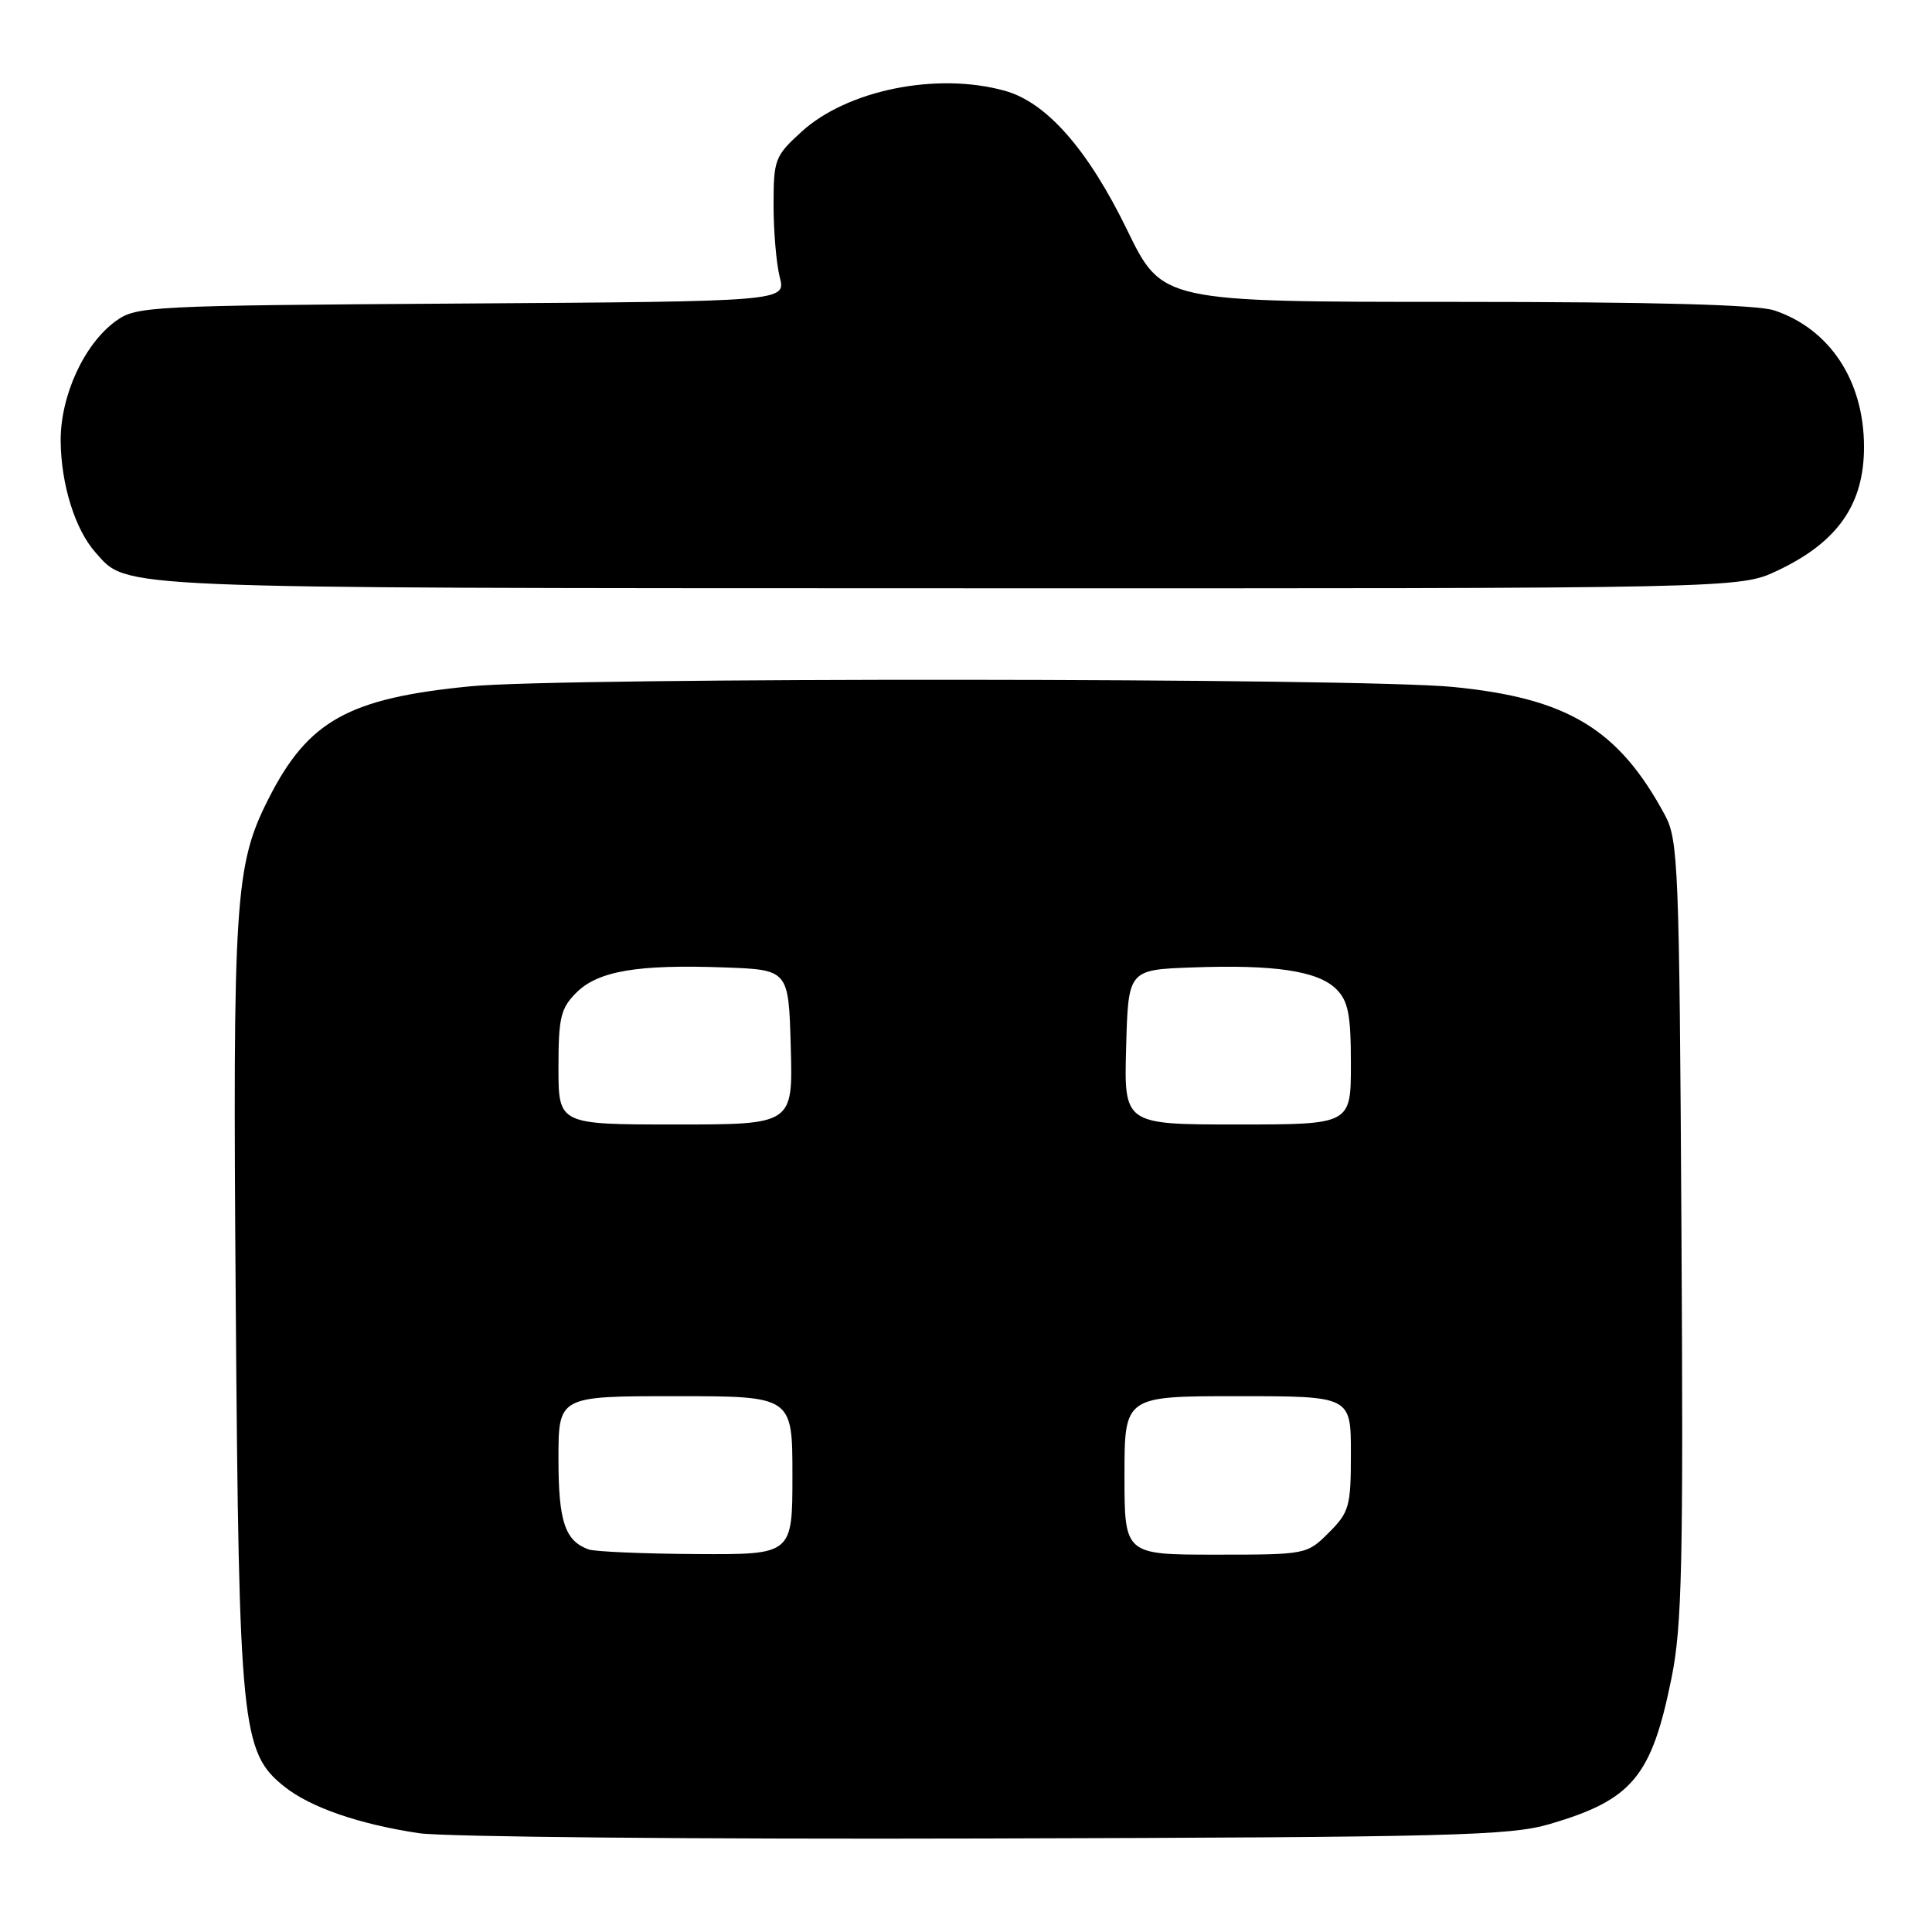 <?xml version="1.0" encoding="UTF-8" standalone="no"?>
<!DOCTYPE svg PUBLIC "-//W3C//DTD SVG 1.1//EN" "http://www.w3.org/Graphics/SVG/1.1/DTD/svg11.dtd" >
<svg xmlns="http://www.w3.org/2000/svg" xmlns:xlink="http://www.w3.org/1999/xlink" version="1.1" viewBox="0 0 256 256">
 <g >
 <path fill="currentColor"
d=" M 205.37 241.69 C 216.29 238.48 218.84 235.42 221.48 222.37 C 222.88 215.51 223.06 207.21 222.80 162.95 C 222.52 114.76 222.38 111.28 220.61 108.00 C 214.46 96.58 207.70 92.50 192.48 91.02 C 180.04 89.81 74.75 89.74 62.43 90.93 C 46.19 92.50 40.83 95.48 35.59 105.82 C 31.11 114.65 30.83 119.10 31.24 173.00 C 31.66 228.84 32.00 232.19 37.66 236.72 C 41.11 239.48 47.56 241.72 55.54 242.91 C 58.82 243.40 92.55 243.72 130.50 243.61 C 192.58 243.44 200.09 243.24 205.37 241.69 Z  M 235.50 75.62 C 243.50 71.85 247.01 66.83 246.99 59.18 C 246.98 50.45 242.46 43.59 235.10 41.13 C 232.80 40.37 219.15 40.00 192.85 40.00 C 153.99 40.00 153.99 40.00 149.36 30.49 C 144.17 19.82 138.68 13.56 133.15 12.03 C 124.14 9.52 112.23 11.93 106.17 17.49 C 102.68 20.67 102.50 21.16 102.50 27.17 C 102.50 30.65 102.87 34.95 103.32 36.72 C 104.15 39.94 104.15 39.94 61.14 40.22 C 19.55 40.49 18.05 40.57 15.32 42.56 C 11.13 45.61 7.99 52.48 8.04 58.46 C 8.09 64.21 9.96 70.18 12.65 73.20 C 16.98 78.05 13.77 77.92 125.50 77.95 C 230.50 77.98 230.50 77.98 235.50 75.62 Z  M 78.00 205.31 C 74.86 204.18 74.00 201.61 74.00 193.31 C 74.00 185.00 74.00 185.00 89.50 185.00 C 105.00 185.00 105.00 185.00 105.00 195.50 C 105.00 206.00 105.00 206.00 92.25 205.92 C 85.24 205.88 78.83 205.60 78.00 205.31 Z  M 149.00 195.50 C 149.00 185.00 149.00 185.00 164.00 185.00 C 179.00 185.00 179.00 185.00 179.00 192.58 C 179.00 199.62 178.79 200.36 176.08 203.08 C 173.17 205.98 173.09 206.00 161.08 206.00 C 149.00 206.00 149.00 206.00 149.00 195.50 Z  M 74.00 141.45 C 74.00 134.85 74.29 133.61 76.37 131.53 C 79.25 128.66 84.47 127.77 96.00 128.19 C 104.50 128.50 104.50 128.50 104.78 138.75 C 105.07 149.00 105.07 149.00 89.53 149.00 C 74.00 149.00 74.00 149.00 74.00 141.45 Z  M 149.22 138.75 C 149.50 128.50 149.50 128.50 158.00 128.19 C 168.92 127.79 174.66 128.66 177.07 131.07 C 178.65 132.65 179.00 134.43 179.00 141.00 C 179.00 149.00 179.00 149.00 163.97 149.00 C 148.93 149.00 148.93 149.00 149.22 138.75 Z "/>
</g>
</svg>